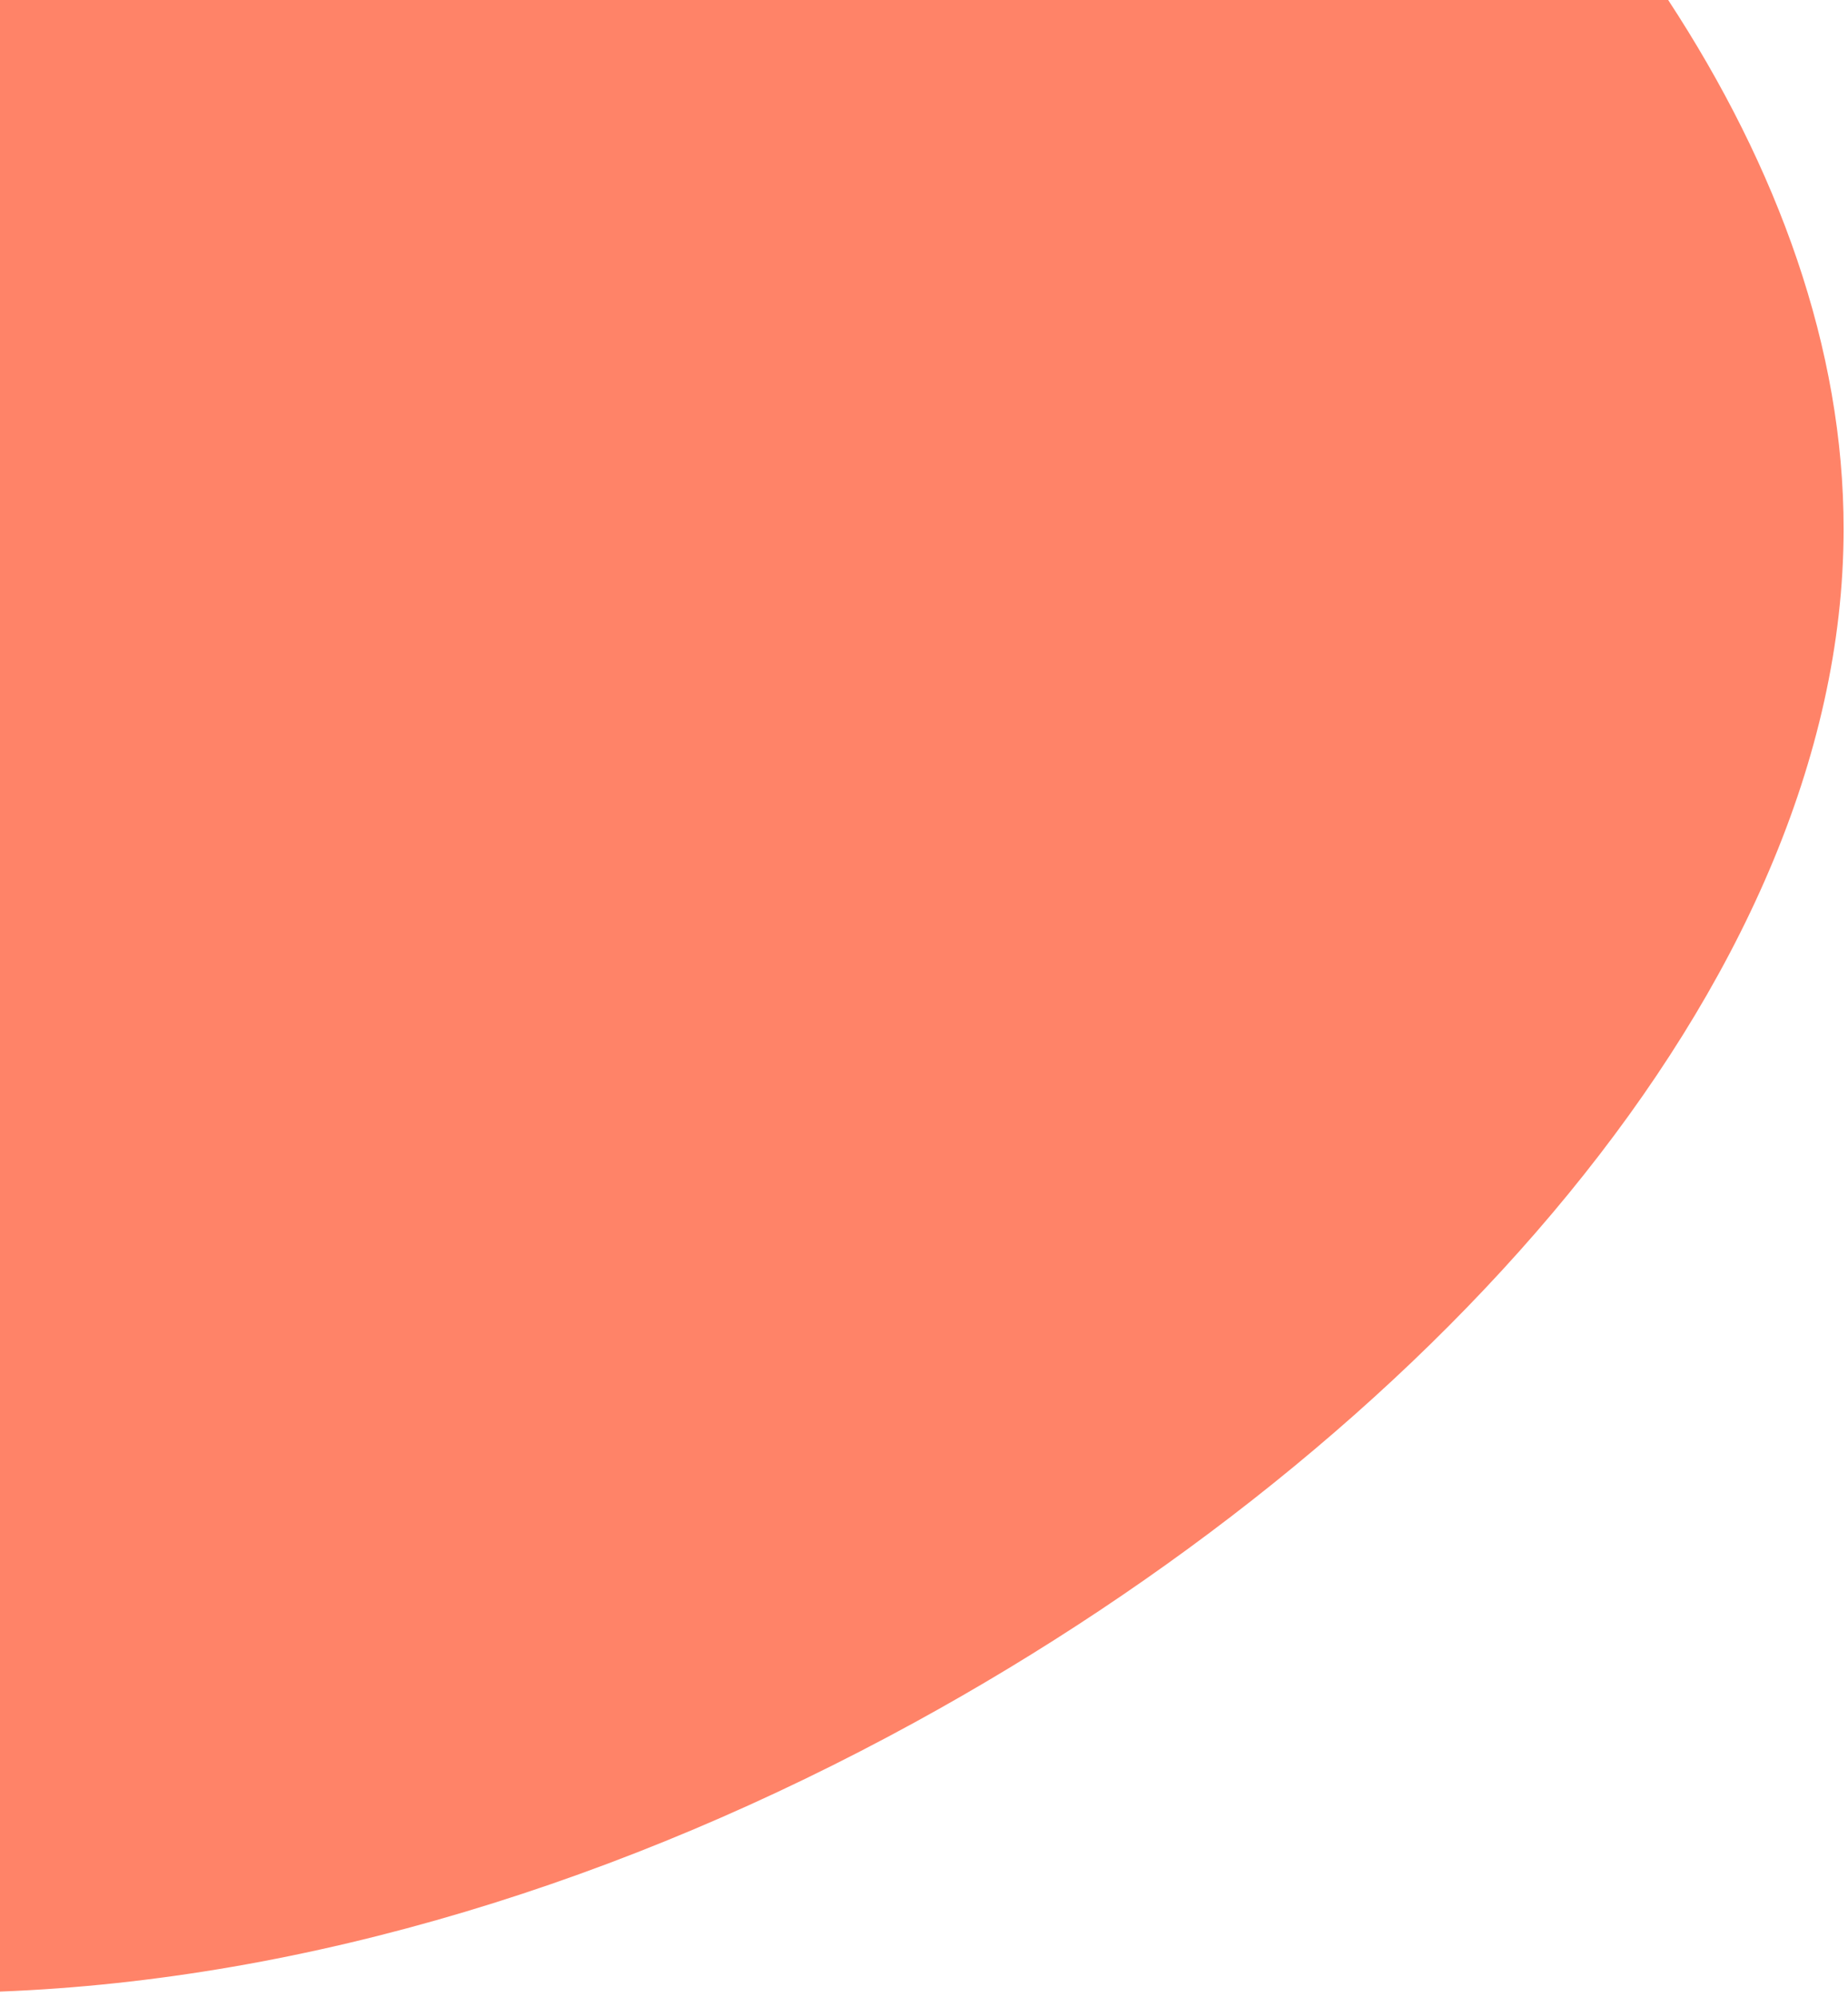 <svg width="99" height="107" viewBox="0 0 99 107" fill="none" xmlns="http://www.w3.org/2000/svg">
<path fill-rule="evenodd" clip-rule="evenodd" d="M89.366 0C95.243 8.976 98.777 18.671 98.765 28.379C98.735 52.895 76.073 77.462 49.004 92.284C33.492 100.777 16.537 106.073 0 106.709V0H89.366Z" fill="#FF8368"/>
</svg>
